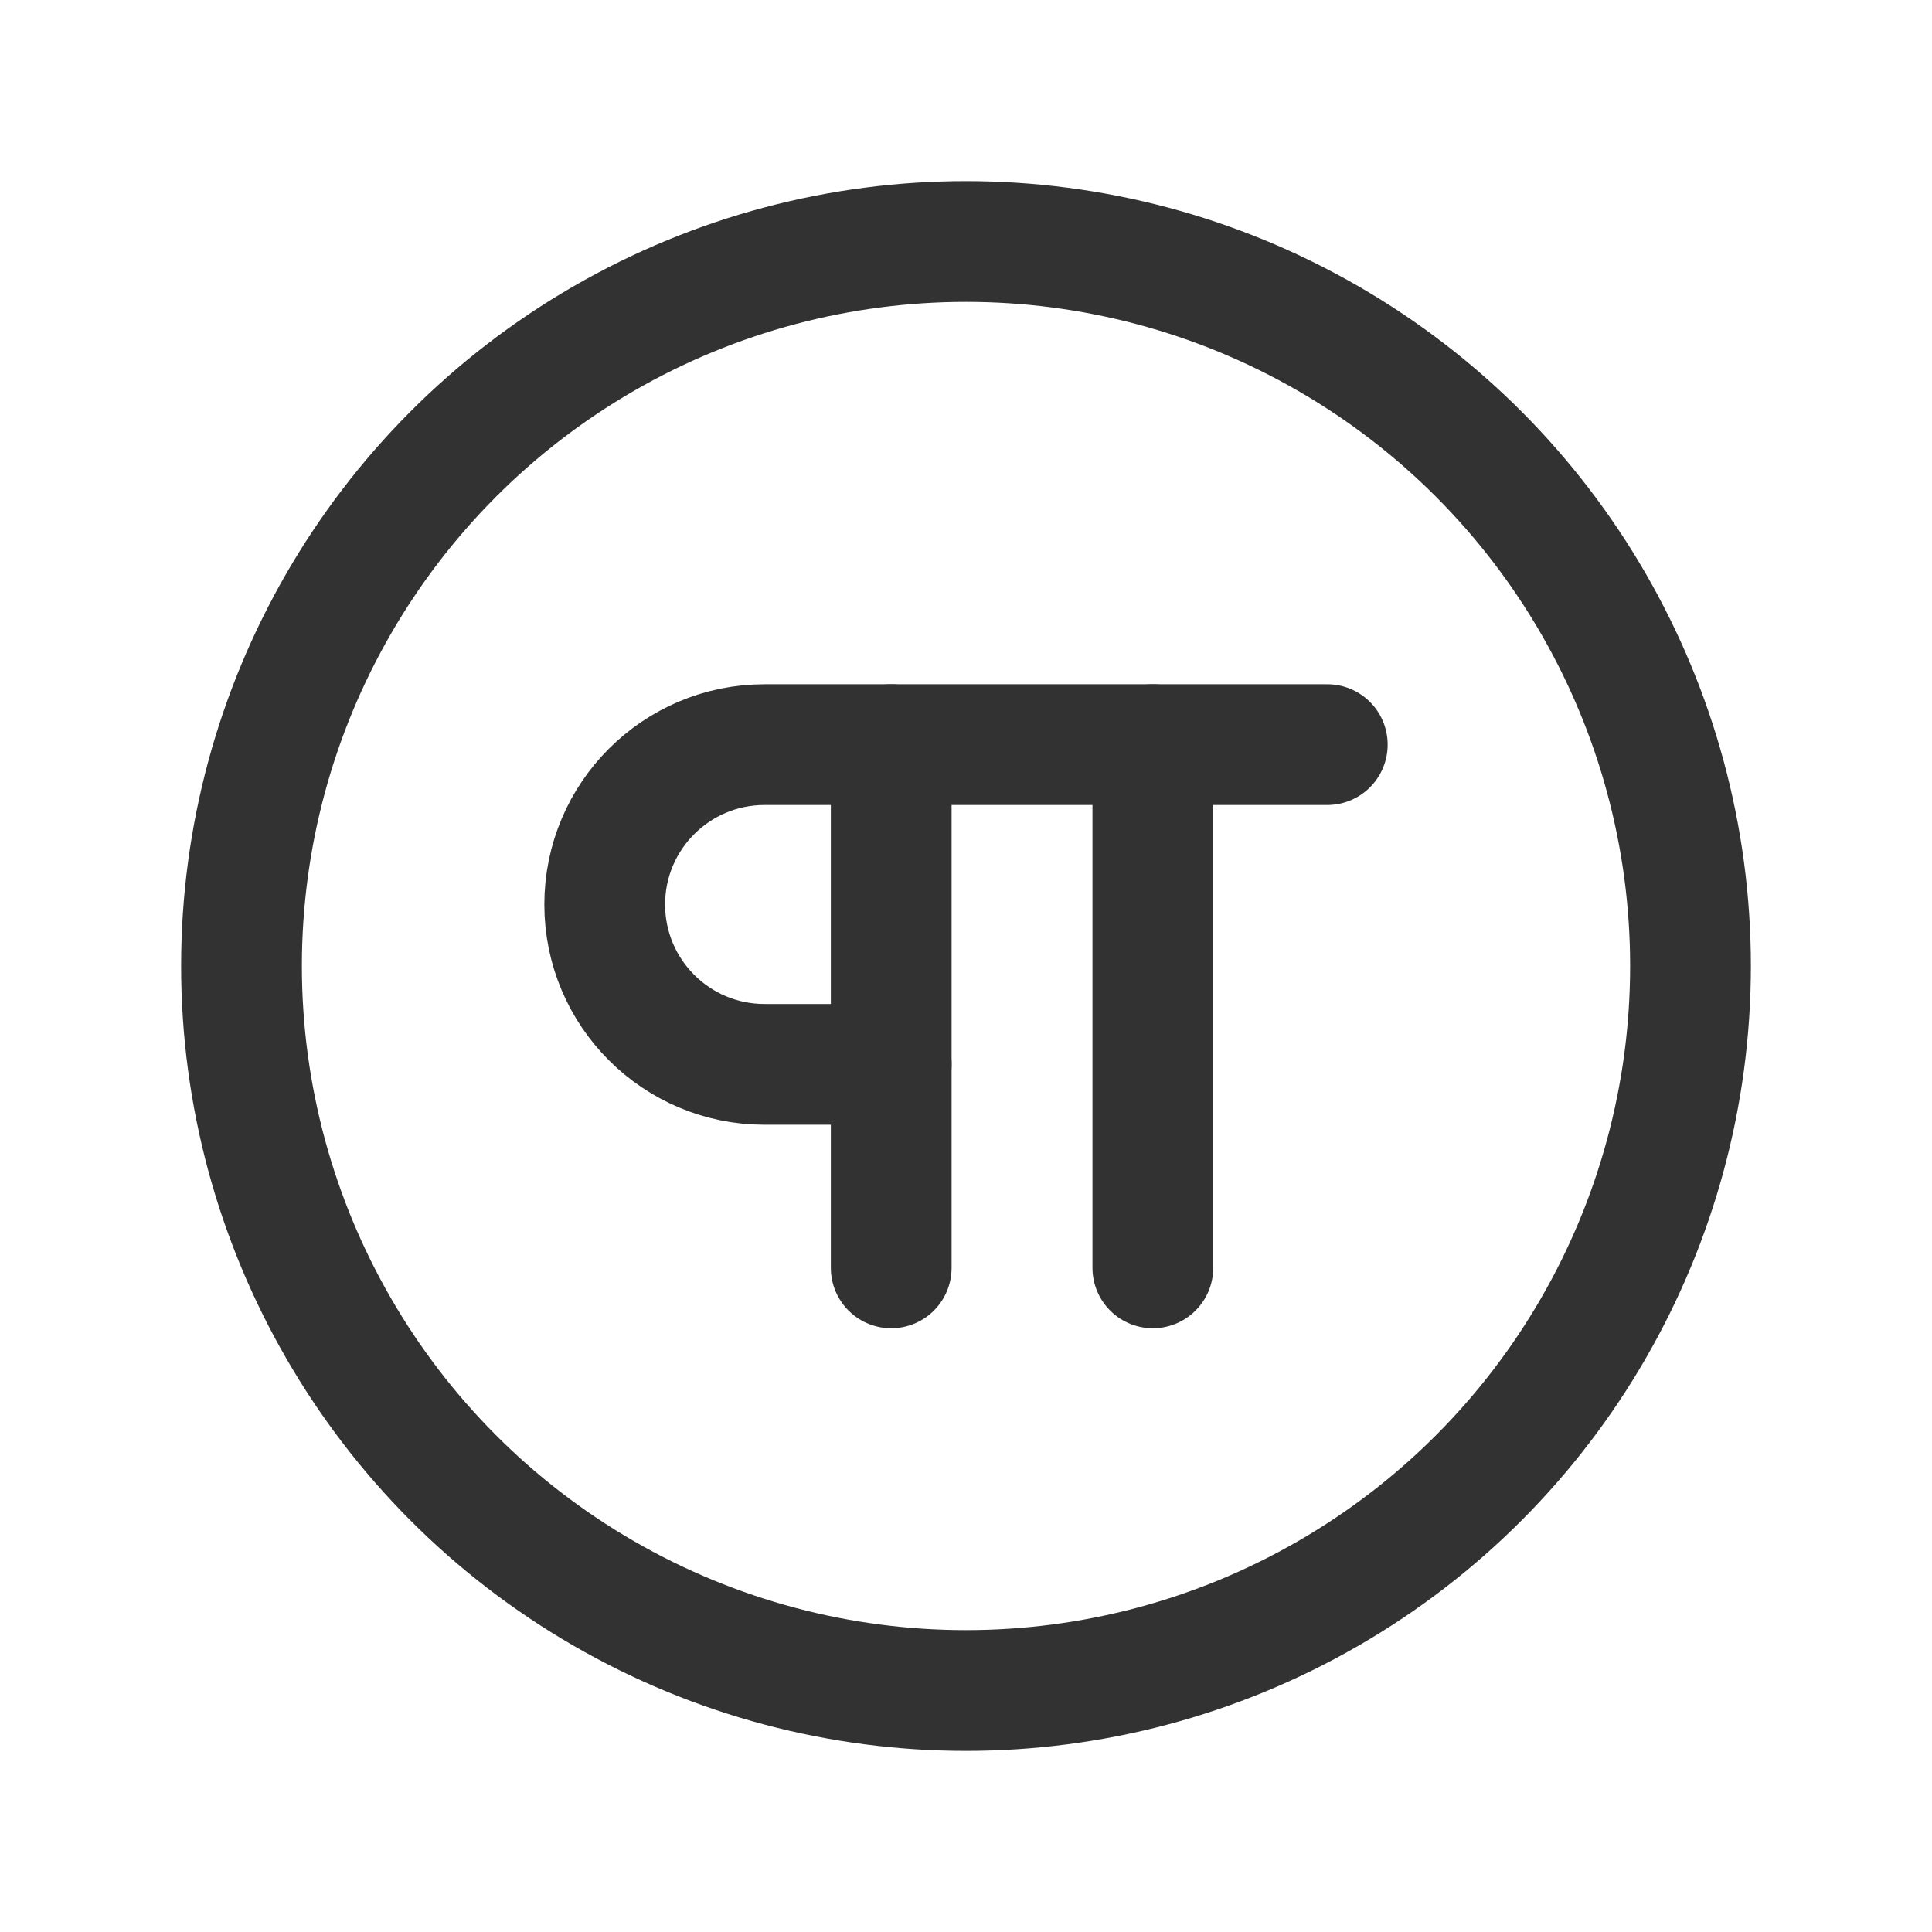 <?xml version="1.0" encoding="UTF-8"?><svg version="1.1" viewBox="0 0 24 24" xmlns="http://www.w3.org/2000/svg" xmlns:xlink="http://www.w3.org/1999/xlink"><g stroke-linecap="round" stroke-width="1.5" stroke="#323232" fill="none" stroke-linejoin="round"><circle cx="12" cy="12" r="9"></circle><path d="M14.321 9.25v6.5"></path><path d="M16.488 9.25h-6.99c-1.097 0-1.986.889-1.986 1.986 0 1.097.889 1.986 1.986 1.986h1.573"></path><path d="M11.071 9.25v6.5"></path></g><path fill="none" d="M0 0h24v24h-24v-24Z"></path></svg>